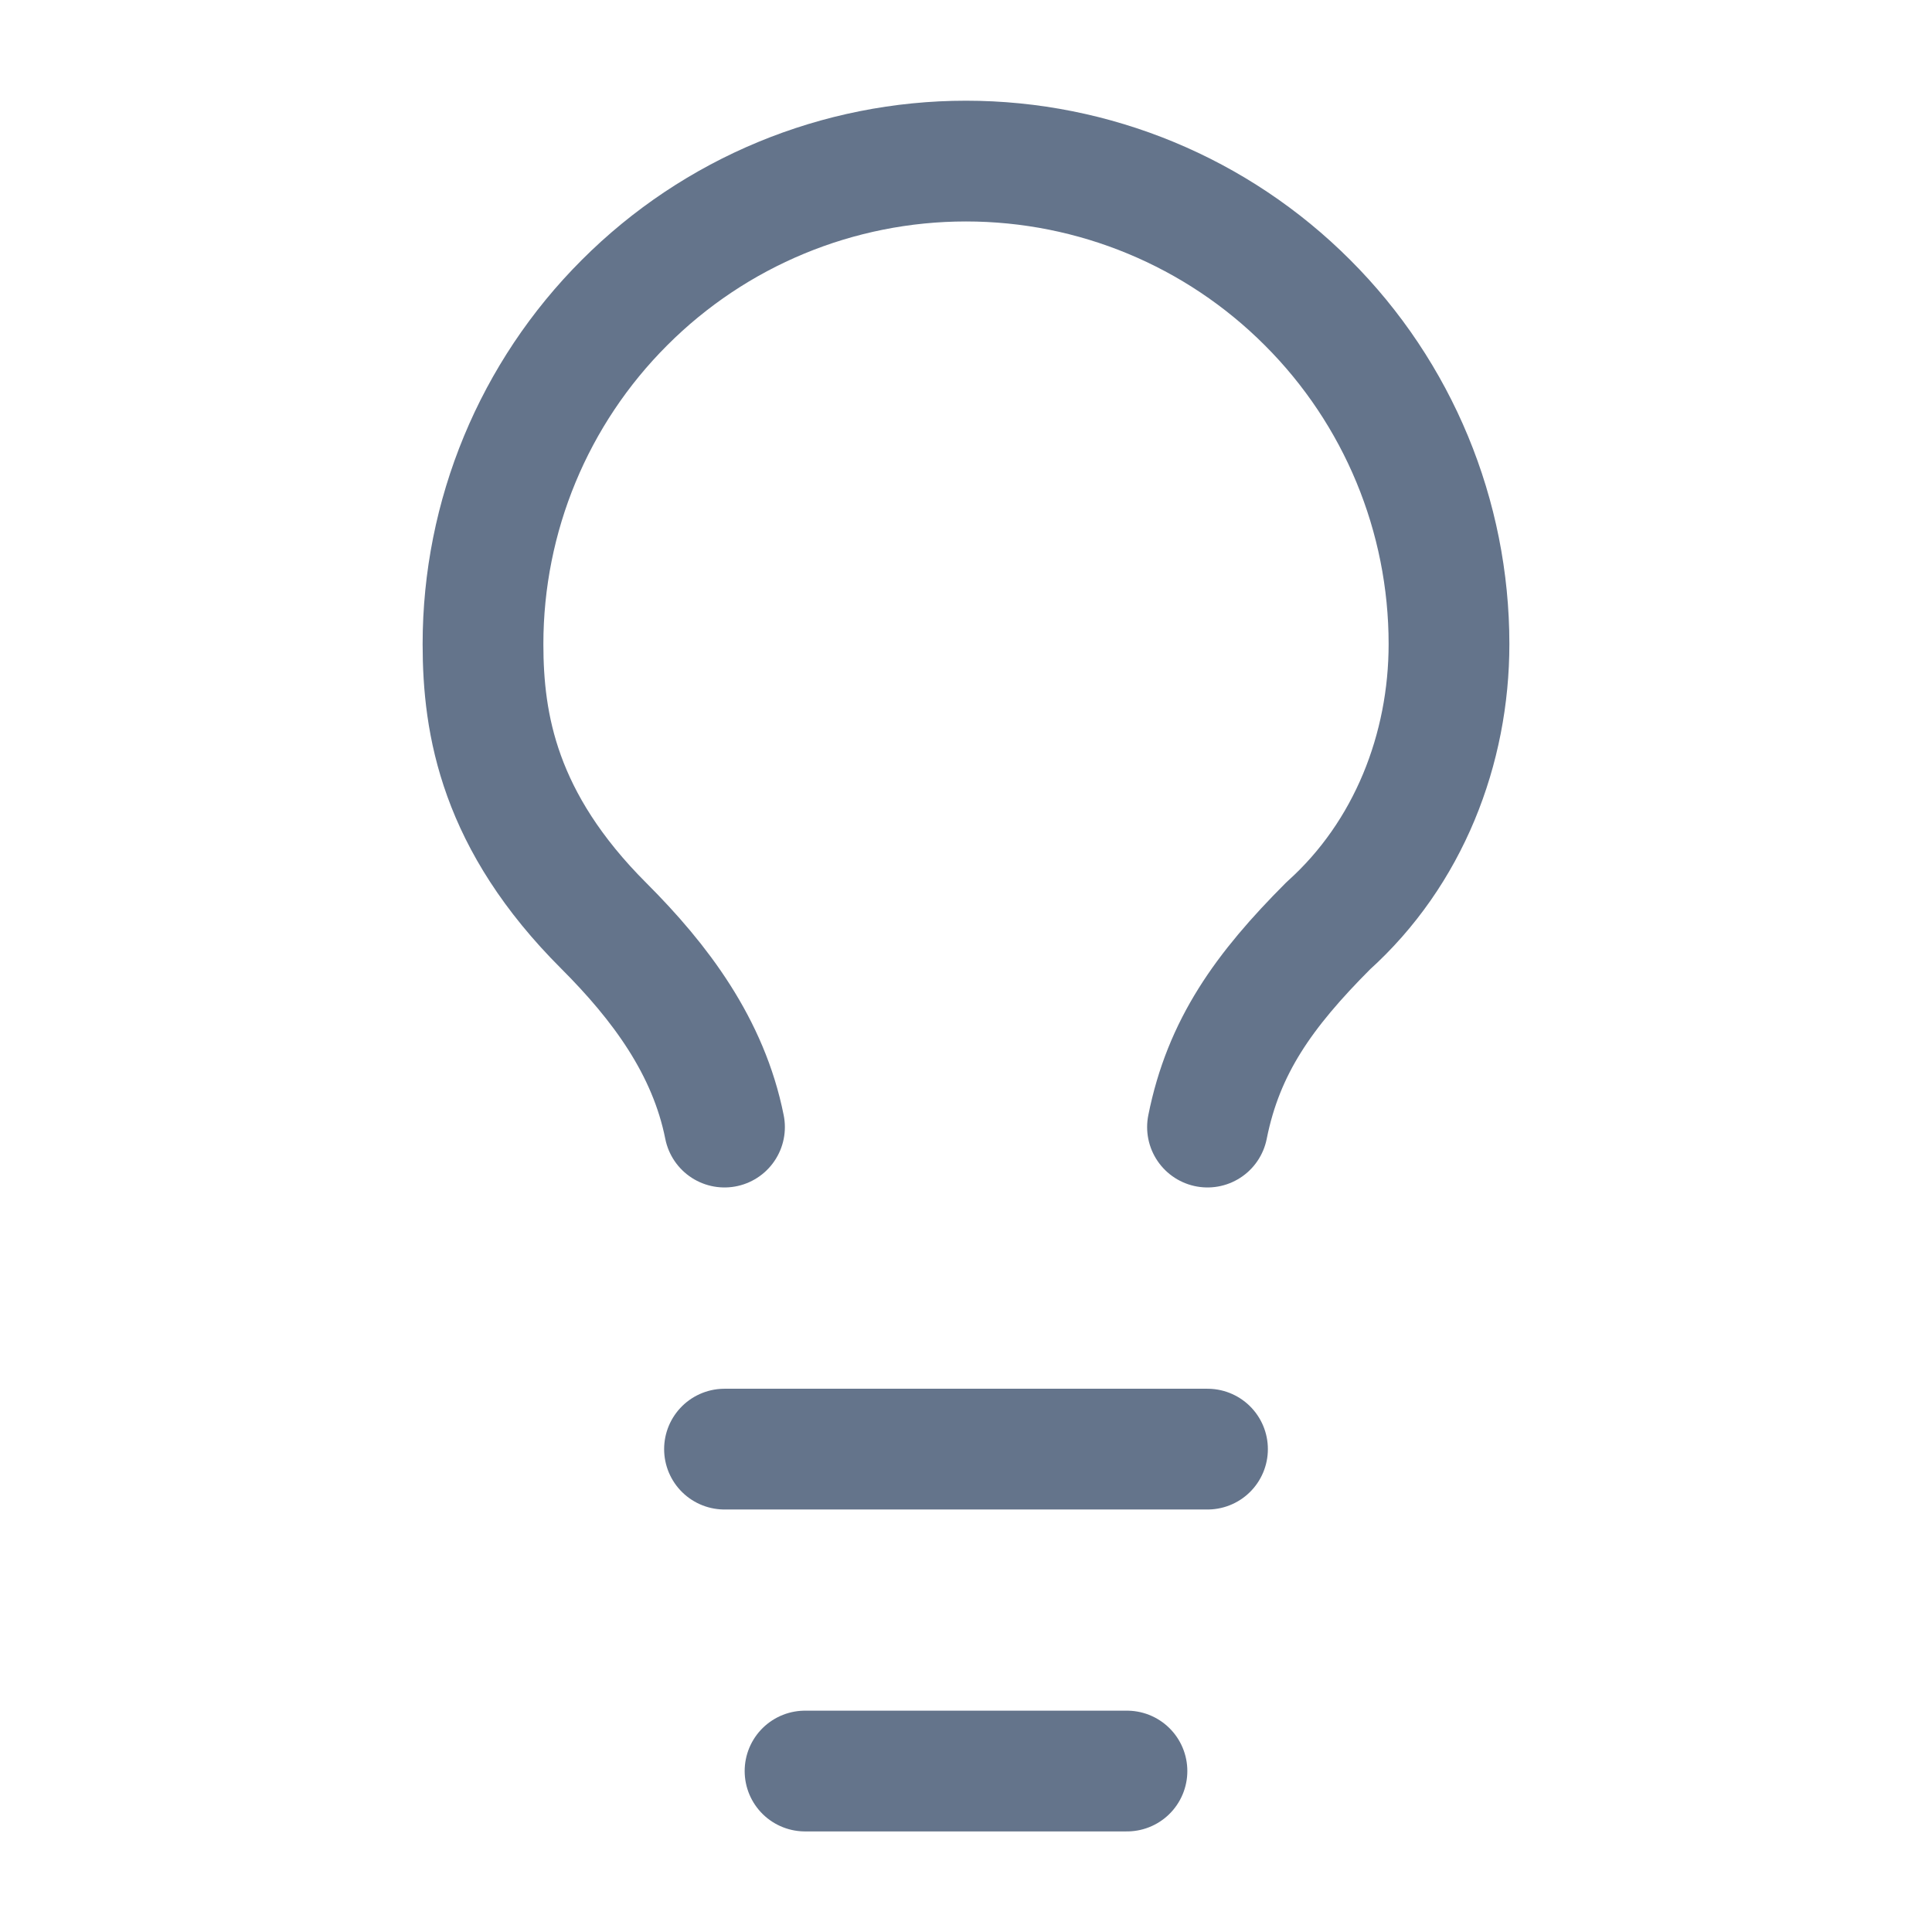 <svg width="16" height="16" viewBox="0 0 16 16" fill="none" xmlns="http://www.w3.org/2000/svg">
<g id="Lucide Icons / lightbulb">
<path id="Vector" d="M10 9.334C10.133 8.667 10.467 8.201 11 7.667C11.667 7.067 12 6.201 12 5.334C12 4.273 11.579 3.256 10.828 2.506C10.078 1.755 9.061 1.334 8 1.334C6.939 1.334 5.922 1.755 5.172 2.506C4.421 3.256 4 4.273 4 5.334C4 6.001 4.133 6.801 5 7.667C5.467 8.134 5.867 8.667 6 9.334M6 12.001H10M6.667 14.667H9.333" stroke="#64748B" stroke-linecap="round" stroke-linejoin="round"/>
</g>
</svg>
